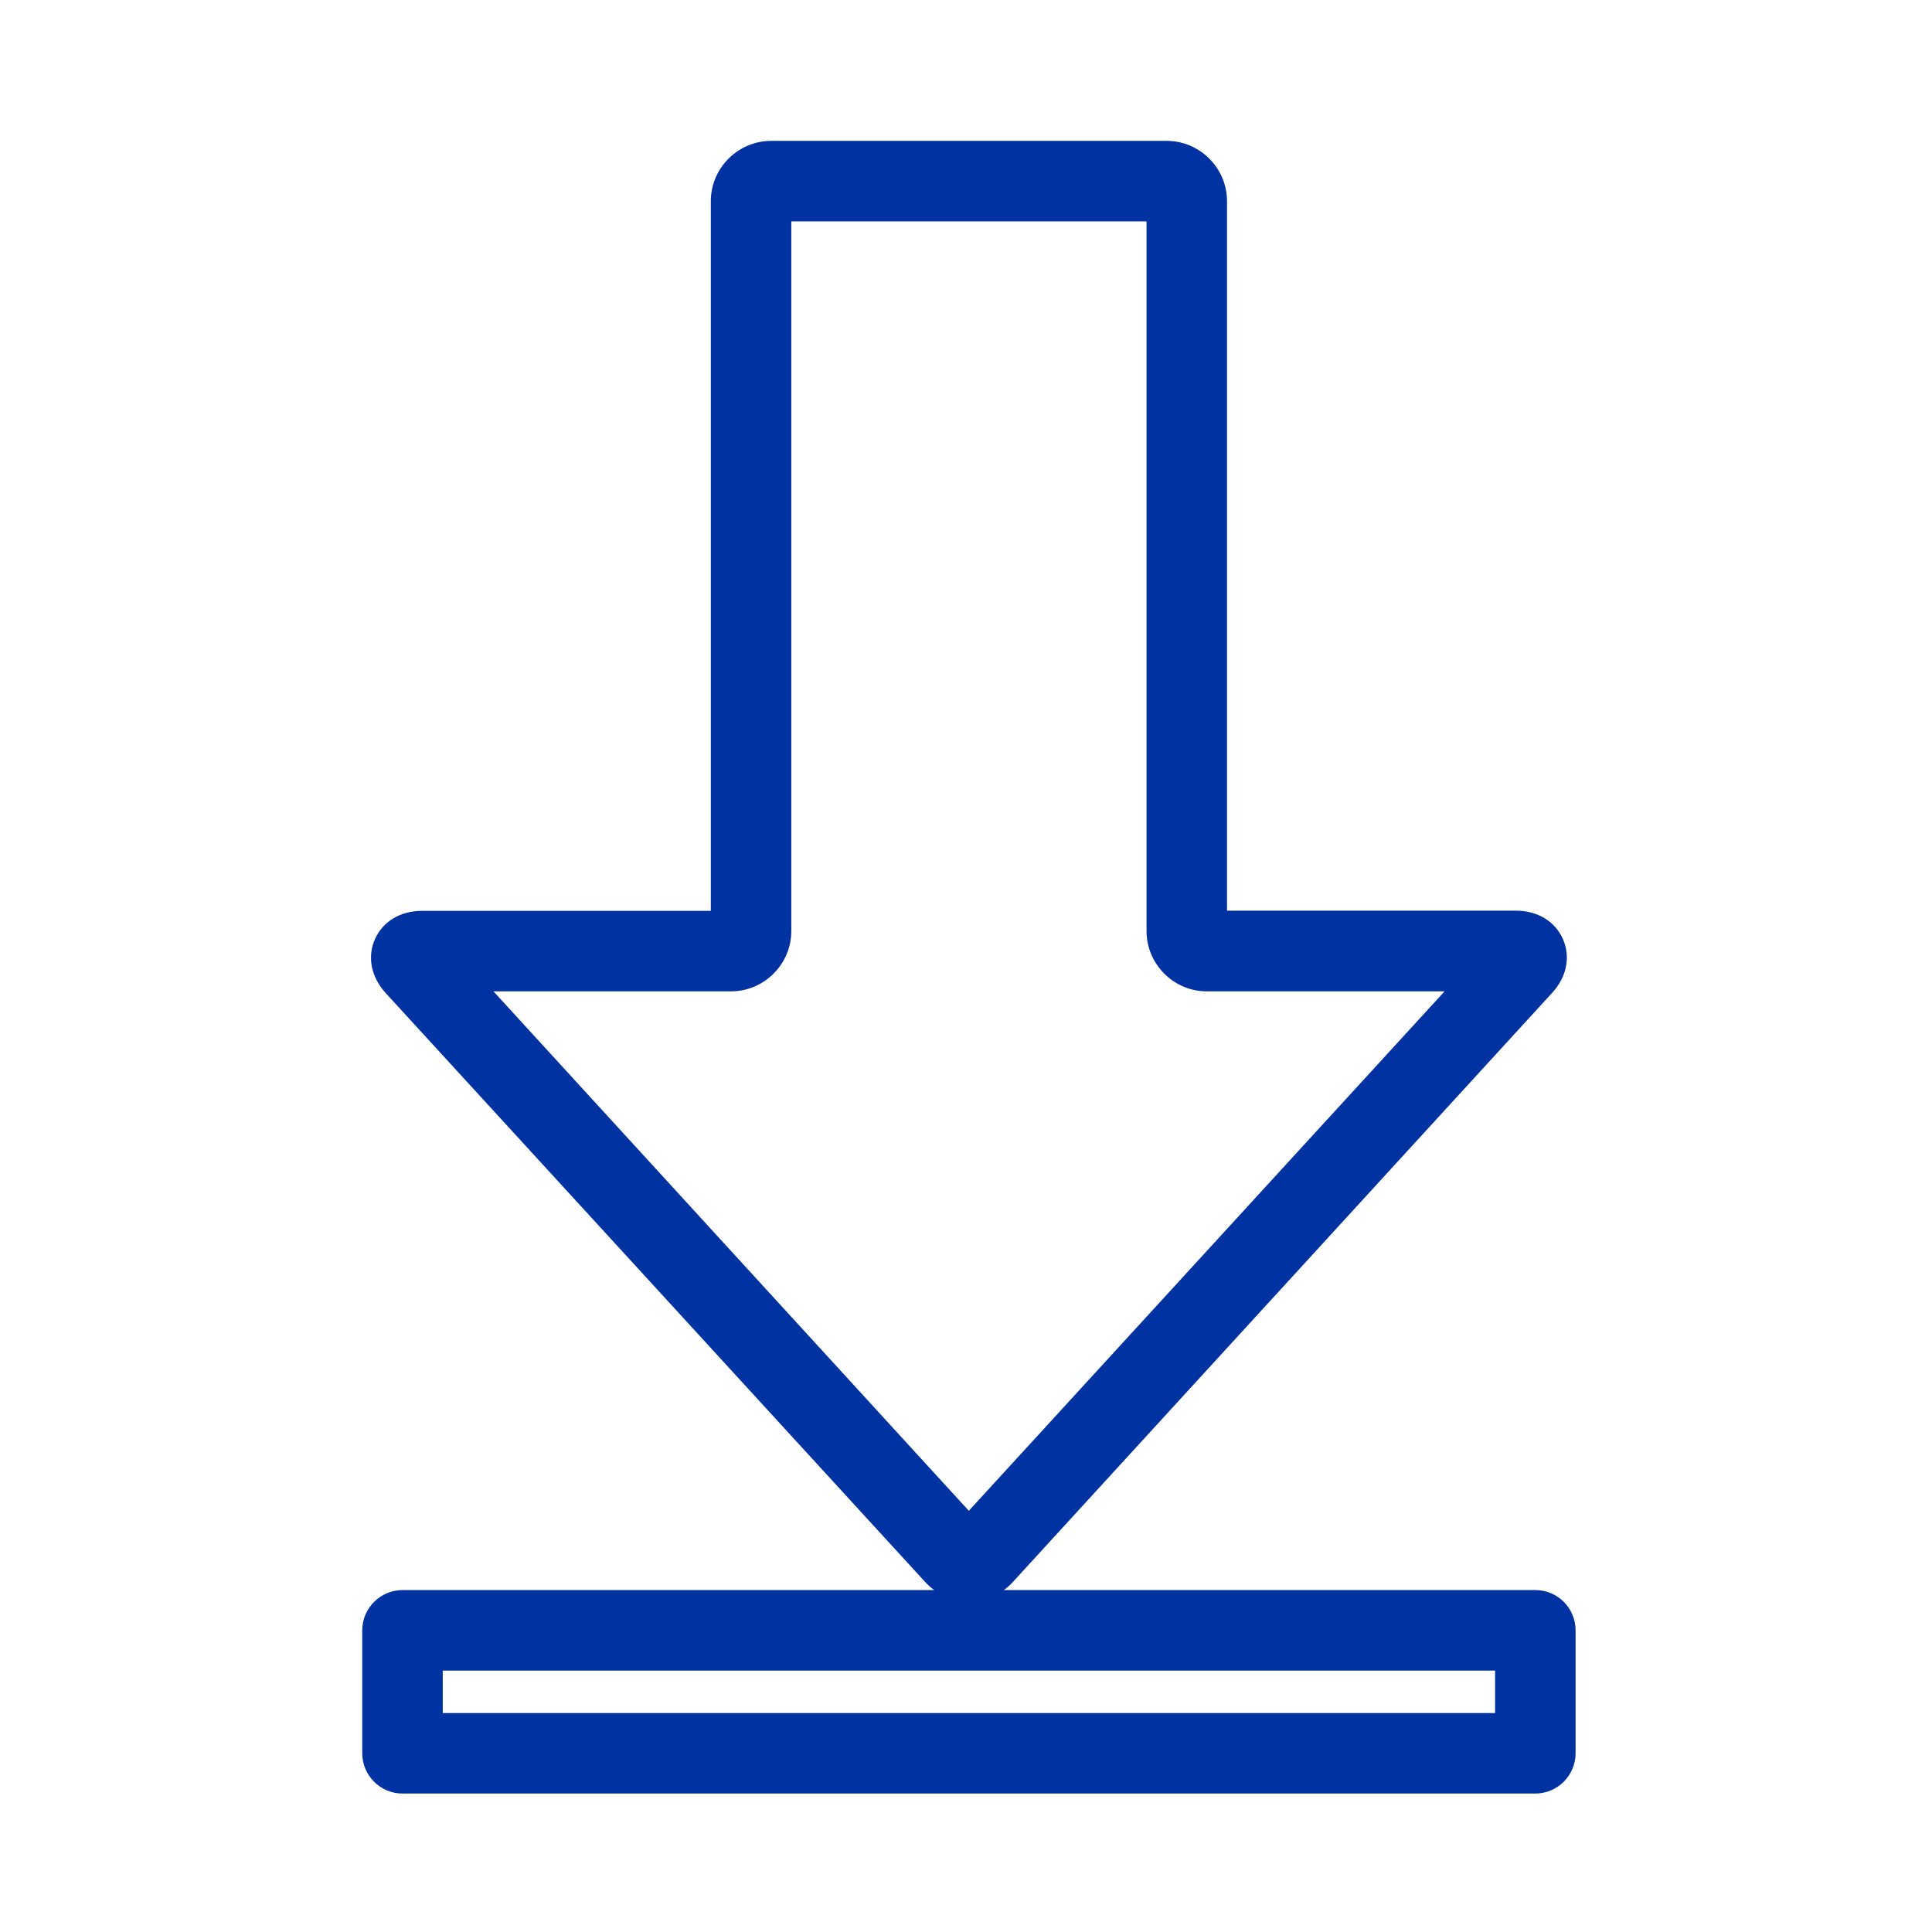 <svg width="96" height="96" viewBox="0 0 96 96" fill="none" xmlns="http://www.w3.org/2000/svg">
<path d="M76.29 79.01H49.88C50.03 78.9 50.17 78.78 50.3 78.64L77.12 49.34C77.85 48.55 78.05 47.55 77.66 46.66C77.27 45.78 76.4 45.25 75.32 45.25H60.97V10C60.97 8.35 59.62 7 57.97 7H38.32C36.67 7 35.32 8.35 35.32 10V45.26H20.97C19.89 45.26 19.02 45.79 18.63 46.67C18.24 47.55 18.44 48.55 19.17 49.35L46 78.64C46.13 78.78 46.27 78.9 46.42 79.01H20C18.9 79.01 18 79.91 18 81.01V87.12C18 88.22 18.9 89.12 20 89.12H76.29C77.39 89.12 78.29 88.22 78.29 87.12V81.01C78.29 79.91 77.4 79.01 76.29 79.01ZM24.52 49.26H36.32C37.97 49.26 39.32 47.91 39.32 46.26V11H56.97V46.26C56.97 47.91 58.32 49.26 59.97 49.26H71.78L48.14 75.07L24.52 49.26ZM74.29 85.12H22V83.01H74.29V85.12Z" fill="#0033A1"/>
</svg>
